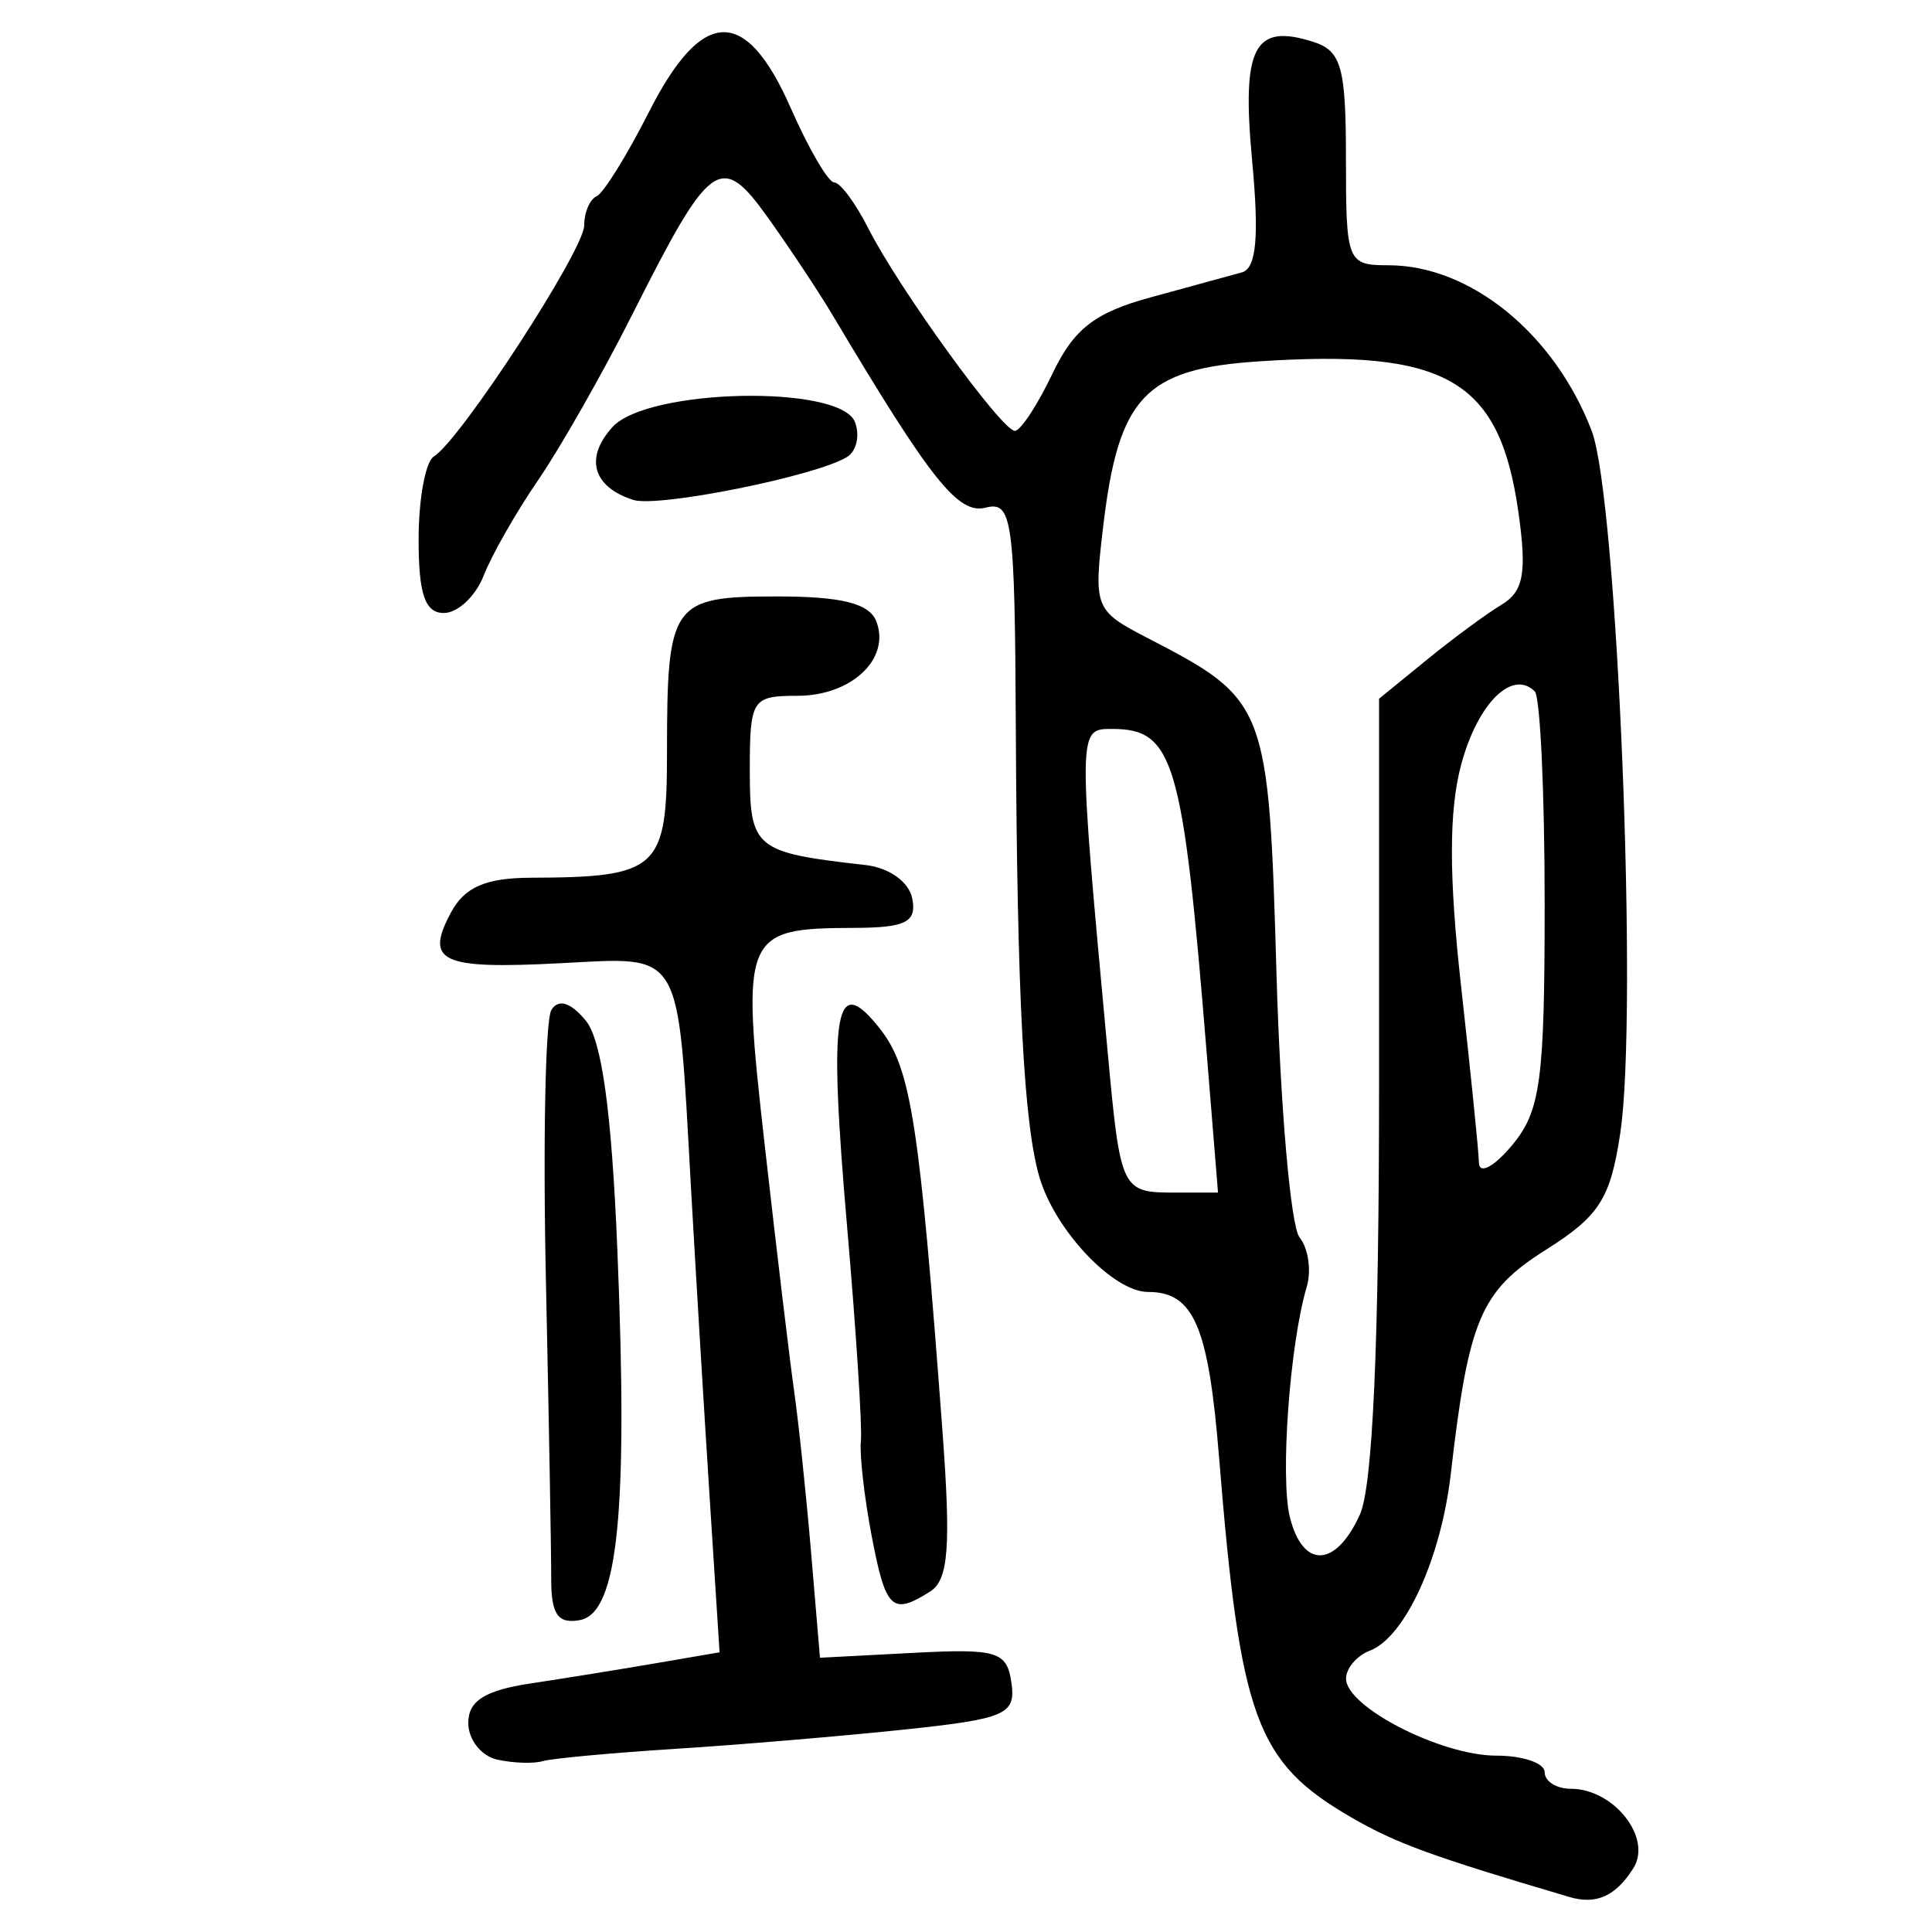<?xml version="1.0" encoding="UTF-8" standalone="no"?>
<!-- Created with Inkscape (http://www.inkscape.org/) -->

<svg
   xmlns:dc="http://purl.org/dc/elements/1.1/"
   xmlns:cc="http://creativecommons.org/ns#"
   xmlns:rdf="http://www.w3.org/1999/02/22-rdf-syntax-ns#"
   xmlns:svg="http://www.w3.org/2000/svg"
   xmlns="http://www.w3.org/2000/svg"
   xmlns:sodipodi="http://sodipodi.sourceforge.net/DTD/sodipodi-0.dtd"
   xmlns:inkscape="http://www.inkscape.org/namespaces/inkscape"
   width="300"
   height="300"
   id="svg2"
   version="1.1"
   inkscape:version="0.48.4 r9939"
   sodipodi:docname="image-seal.svg">
  <defs
     id="defs4" />
  <sodipodi:namedview
     id="base"
     pagecolor="#ffffff"
     bordercolor="#666666"
     borderopacity="1.0"
     inkscape:pageopacity="0.0"
     inkscape:pageshadow="2"
     inkscape:zoom="2.0018442"
     inkscape:cx="168.83149"
     inkscape:cy="136.20087"
     inkscape:document-units="px"
     inkscape:current-layer="layer1"
     showgrid="false"
     inkscape:window-width="1215"
     inkscape:window-height="1000"
     inkscape:window-x="65"
     inkscape:window-y="24"
     inkscape:window-maximized="1" />
  <g
     inkscape:label="Calque 1"
     inkscape:groupmode="layer"
     id="layer1"
     transform="translate(0,-752.362)">
    <path
       style="fill:#000000"
       d="m 243.711,1046.93 c -21.406,-6.321 -26.927,-8.334 -33.86,-12.351 -14.803,-8.577 -17.257,-15.25 -20.551,-55.888 -1.655,-20.417 -3.926,-25.714 -11.026,-25.714 -5.352,0 -14.311,-9.401 -16.817,-17.648 -2.474,-8.139 -3.525,-27.96 -3.723,-70.182 -0.15,-32.124 -0.548,-35.017 -4.664,-33.961 -4.282,1.098 -8.462,-4.156 -23.785,-29.892 -2.121,-3.563 -6.61,-10.333 -9.974,-15.045 -7.383,-10.339 -8.949,-9.234 -21.096,14.886 -4.594,9.122 -11.169,20.693 -14.612,25.714 -3.443,5.021 -7.273,11.733 -8.51,14.915 -1.238,3.182 -4.015,5.786 -6.171,5.786 -2.925,0 -3.921,-2.901 -3.921,-11.419 0,-6.281 1.062,-12.076 2.36,-12.878 4.149,-2.564 23.354,-32.075 23.354,-35.887 0,-2.02 0.868,-4.058 1.929,-4.529 1.061,-0.471 4.714,-6.353 8.118,-13.071 8.28,-16.337 15.035,-16.527 22.029,-0.619 2.792,6.351 5.829,11.547 6.75,11.547 0.921,0 3.287,3.182 5.258,7.071 4.746,9.363 20.762,31.5 22.79,31.5 0.88,0 3.502,-3.989 5.828,-8.865 3.327,-6.978 6.576,-9.504 15.262,-11.865 6.069,-1.65 12.442,-3.395 14.162,-3.878 2.25,-0.632 2.696,-5.501 1.59,-17.345 -1.646,-17.628 0.273,-21.379 9.447,-18.467 4.413,1.401 5.12,3.908 5.12,18.166 0,16.042 0.199,16.541 6.598,16.541 12.726,0 25.793,10.646 31.561,25.714 3.981,10.398 7.239,90.374 4.442,109.026 -1.531,10.209 -3.237,12.888 -11.553,18.137 -10.143,6.403 -12,10.776 -14.766,34.777 -1.516,13.152 -7.104,25.371 -12.56,27.465 -2.047,0.786 -3.715,2.751 -3.706,4.368 0.024,4.394 14.77,11.939 23.335,11.939 4.128,0 7.506,1.157 7.506,2.571 0,1.414 1.818,2.571 4.041,2.571 6.693,0 12.706,7.621 9.732,12.335 -2.74,4.343 -5.757,5.705 -9.916,4.477 z m -32.555,-59.361 c 1.993,-4.373 2.984,-26.512 2.984,-66.628 l 0,-60.078 7.37,-6.014 c 4.053,-3.308 9.294,-7.171 11.646,-8.586 3.414,-2.053 3.947,-4.923 2.642,-14.234 -2.904,-20.721 -11.085,-25.49 -40.401,-23.549 -17.622,1.167 -21.714,5.522 -24.098,25.65 -1.495,12.627 -1.326,13.053 6.912,17.313 18.53,9.582 18.794,10.268 19.999,52.037 0.602,20.859 2.214,39.316 3.582,41.016 1.368,1.7 1.867,5.171 1.109,7.714 -2.625,8.811 -4.143,29.632 -2.606,35.755 2.015,8.03 7.105,7.844 10.86,-0.397 z m -23.778,-71.652 c -3.707,-45.69 -5.078,-50.367 -14.755,-50.367 -5.272,0 -5.273,0.013 -0.628,50.142 2.001,21.603 2.123,21.857 10.508,21.857 l 6.63,0 -1.755,-21.631 z m 52.476,-23.224 c 0,-17.286 -0.692,-32.121 -1.537,-32.966 -3.49,-3.49 -8.864,1.846 -11.421,11.34 -1.917,7.118 -1.925,17.334 -0.028,34.348 1.485,13.319 2.739,25.708 2.786,27.532 0.047,1.824 2.36,0.585 5.143,-2.755 4.422,-5.308 5.057,-10.02 5.057,-37.499 z M 77.214,1025.598 c -2.475,-0.55 -4.5,-3.107 -4.5,-5.684 0,-3.439 2.562,-5.071 9.643,-6.141 5.303,-0.801 14.083,-2.219 19.51,-3.149 l 9.867,-1.692 -1.586,-24.763 c -0.872,-13.62 -2.17,-35.178 -2.883,-47.906 -2.071,-36.951 -1.102,-35.315 -20.327,-34.327 -18.499,0.951 -21.013,-0.22 -16.913,-7.881 2.112,-3.946 5.394,-5.372 12.422,-5.398 19.774,-0.073 21.123,-1.308 21.123,-19.34 0,-23.349 0.694,-24.339 17.07,-24.339 10.079,0 14.362,1.079 15.441,3.89 2.226,5.8 -3.869,11.538 -12.254,11.538 -7.051,0 -7.399,0.543 -7.399,11.522 0,12.22 0.728,12.818 17.973,14.757 3.678,0.414 6.767,2.635 7.26,5.22 0.695,3.645 -1.009,4.507 -8.974,4.539 -17.32,0.069 -17.647,0.866 -13.93,33.835 1.806,16.018 3.858,33.174 4.56,38.124 0.702,4.95 1.891,16.285 2.643,25.188 l 1.367,16.188 14.478,-0.76 c 13.051,-0.685 14.555,-0.226 15.252,4.657 0.701,4.907 -0.872,5.591 -16.714,7.261 -9.618,1.014 -25.587,2.359 -35.487,2.988 -9.9,0.629 -19.157,1.487 -20.571,1.907 -1.414,0.42 -4.596,0.313 -7.071,-0.237 z m 8.377,-28.076 c 0.011,-3.993 -0.36,-24.884 -0.824,-46.425 -0.464,-21.541 -0.082,-40.399 0.85,-41.907 1.095,-1.773 2.977,-1.197 5.324,1.629 2.498,3.007 4.031,14.076 4.916,35.478 1.689,40.86 0.118,56.5 -5.786,57.626 -3.429,0.654 -4.495,-0.87 -4.48,-6.402 z m 49.77,-6.617 c -1.149,-6.011 -1.907,-12.664 -1.683,-14.785 0.224,-2.121 -0.735,-17.037 -2.13,-33.145 -2.938,-33.92 -1.946,-39.857 5.145,-30.799 4.774,6.098 6.099,14.658 9.642,62.277 1.343,18.056 0.952,23.23 -1.893,25.032 -5.921,3.749 -6.9,2.824 -9.081,-8.579 z M 98.325,829.987 c -6.289,-2.024 -7.568,-6.508 -3.225,-11.307 5.441,-6.012 35.409,-6.636 37.655,-0.784 0.797,2.076 0.248,4.516 -1.219,5.423 -4.809,2.972 -29.372,7.904 -33.211,6.668 z"
       id="path3212"
       inkscape:connector-curvature="0" />
  </g>
</svg>
